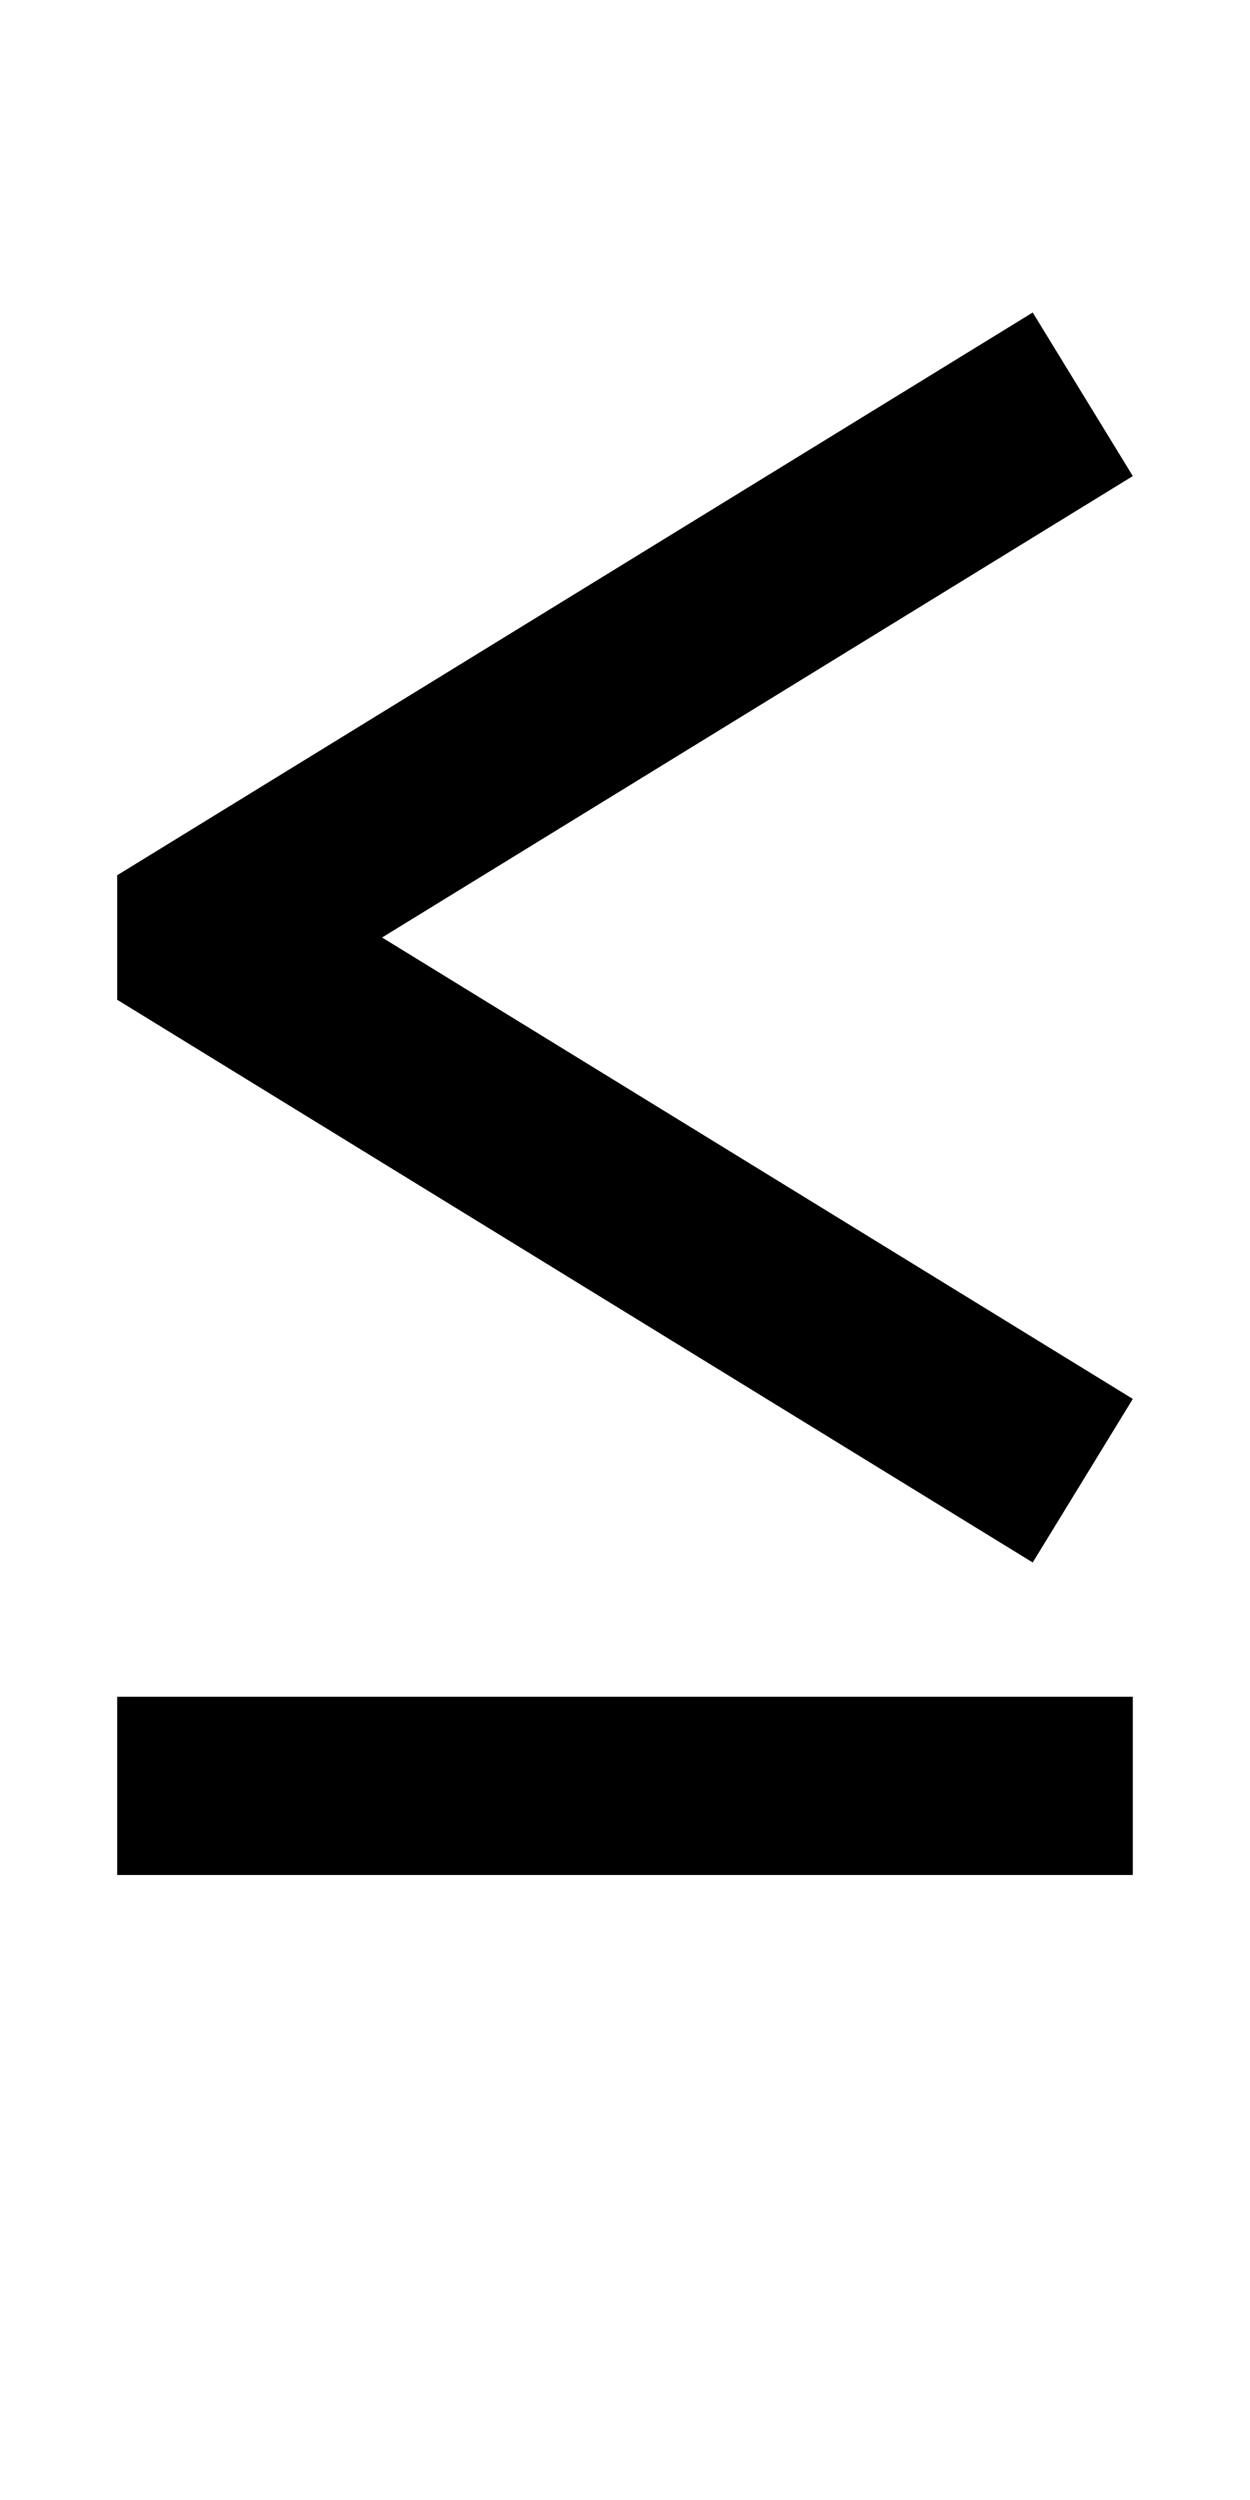 <?xml version="1.0" encoding="UTF-8" standalone="no"?>
<!-- Created with Inkscape (http://www.inkscape.org/) -->

<svg
   xmlns:dc="http://purl.org/dc/elements/1.1/"
   xmlns:cc="http://creativecommons.org/ns#"
   xmlns:rdf="http://www.w3.org/1999/02/22-rdf-syntax-ns#"
   xmlns:svg="http://www.w3.org/2000/svg"
   xmlns="http://www.w3.org/2000/svg"
   version="1.1"
   width="1024"
   height="2048"
   id="svg3355">
  <defs
     id="defs3357" />
  <path
     d="m 846,256 -750,461 0,102 L 846,1280 928,1146 313,768 l 615,-378 -82,-134 z M 96,1390 l 0,146 832,0 0,-146 L 96,1390 z"
     id="path4372"
     style="fill:#000000;fill-opacity:1;stroke:none;display:inline" />
</svg>
